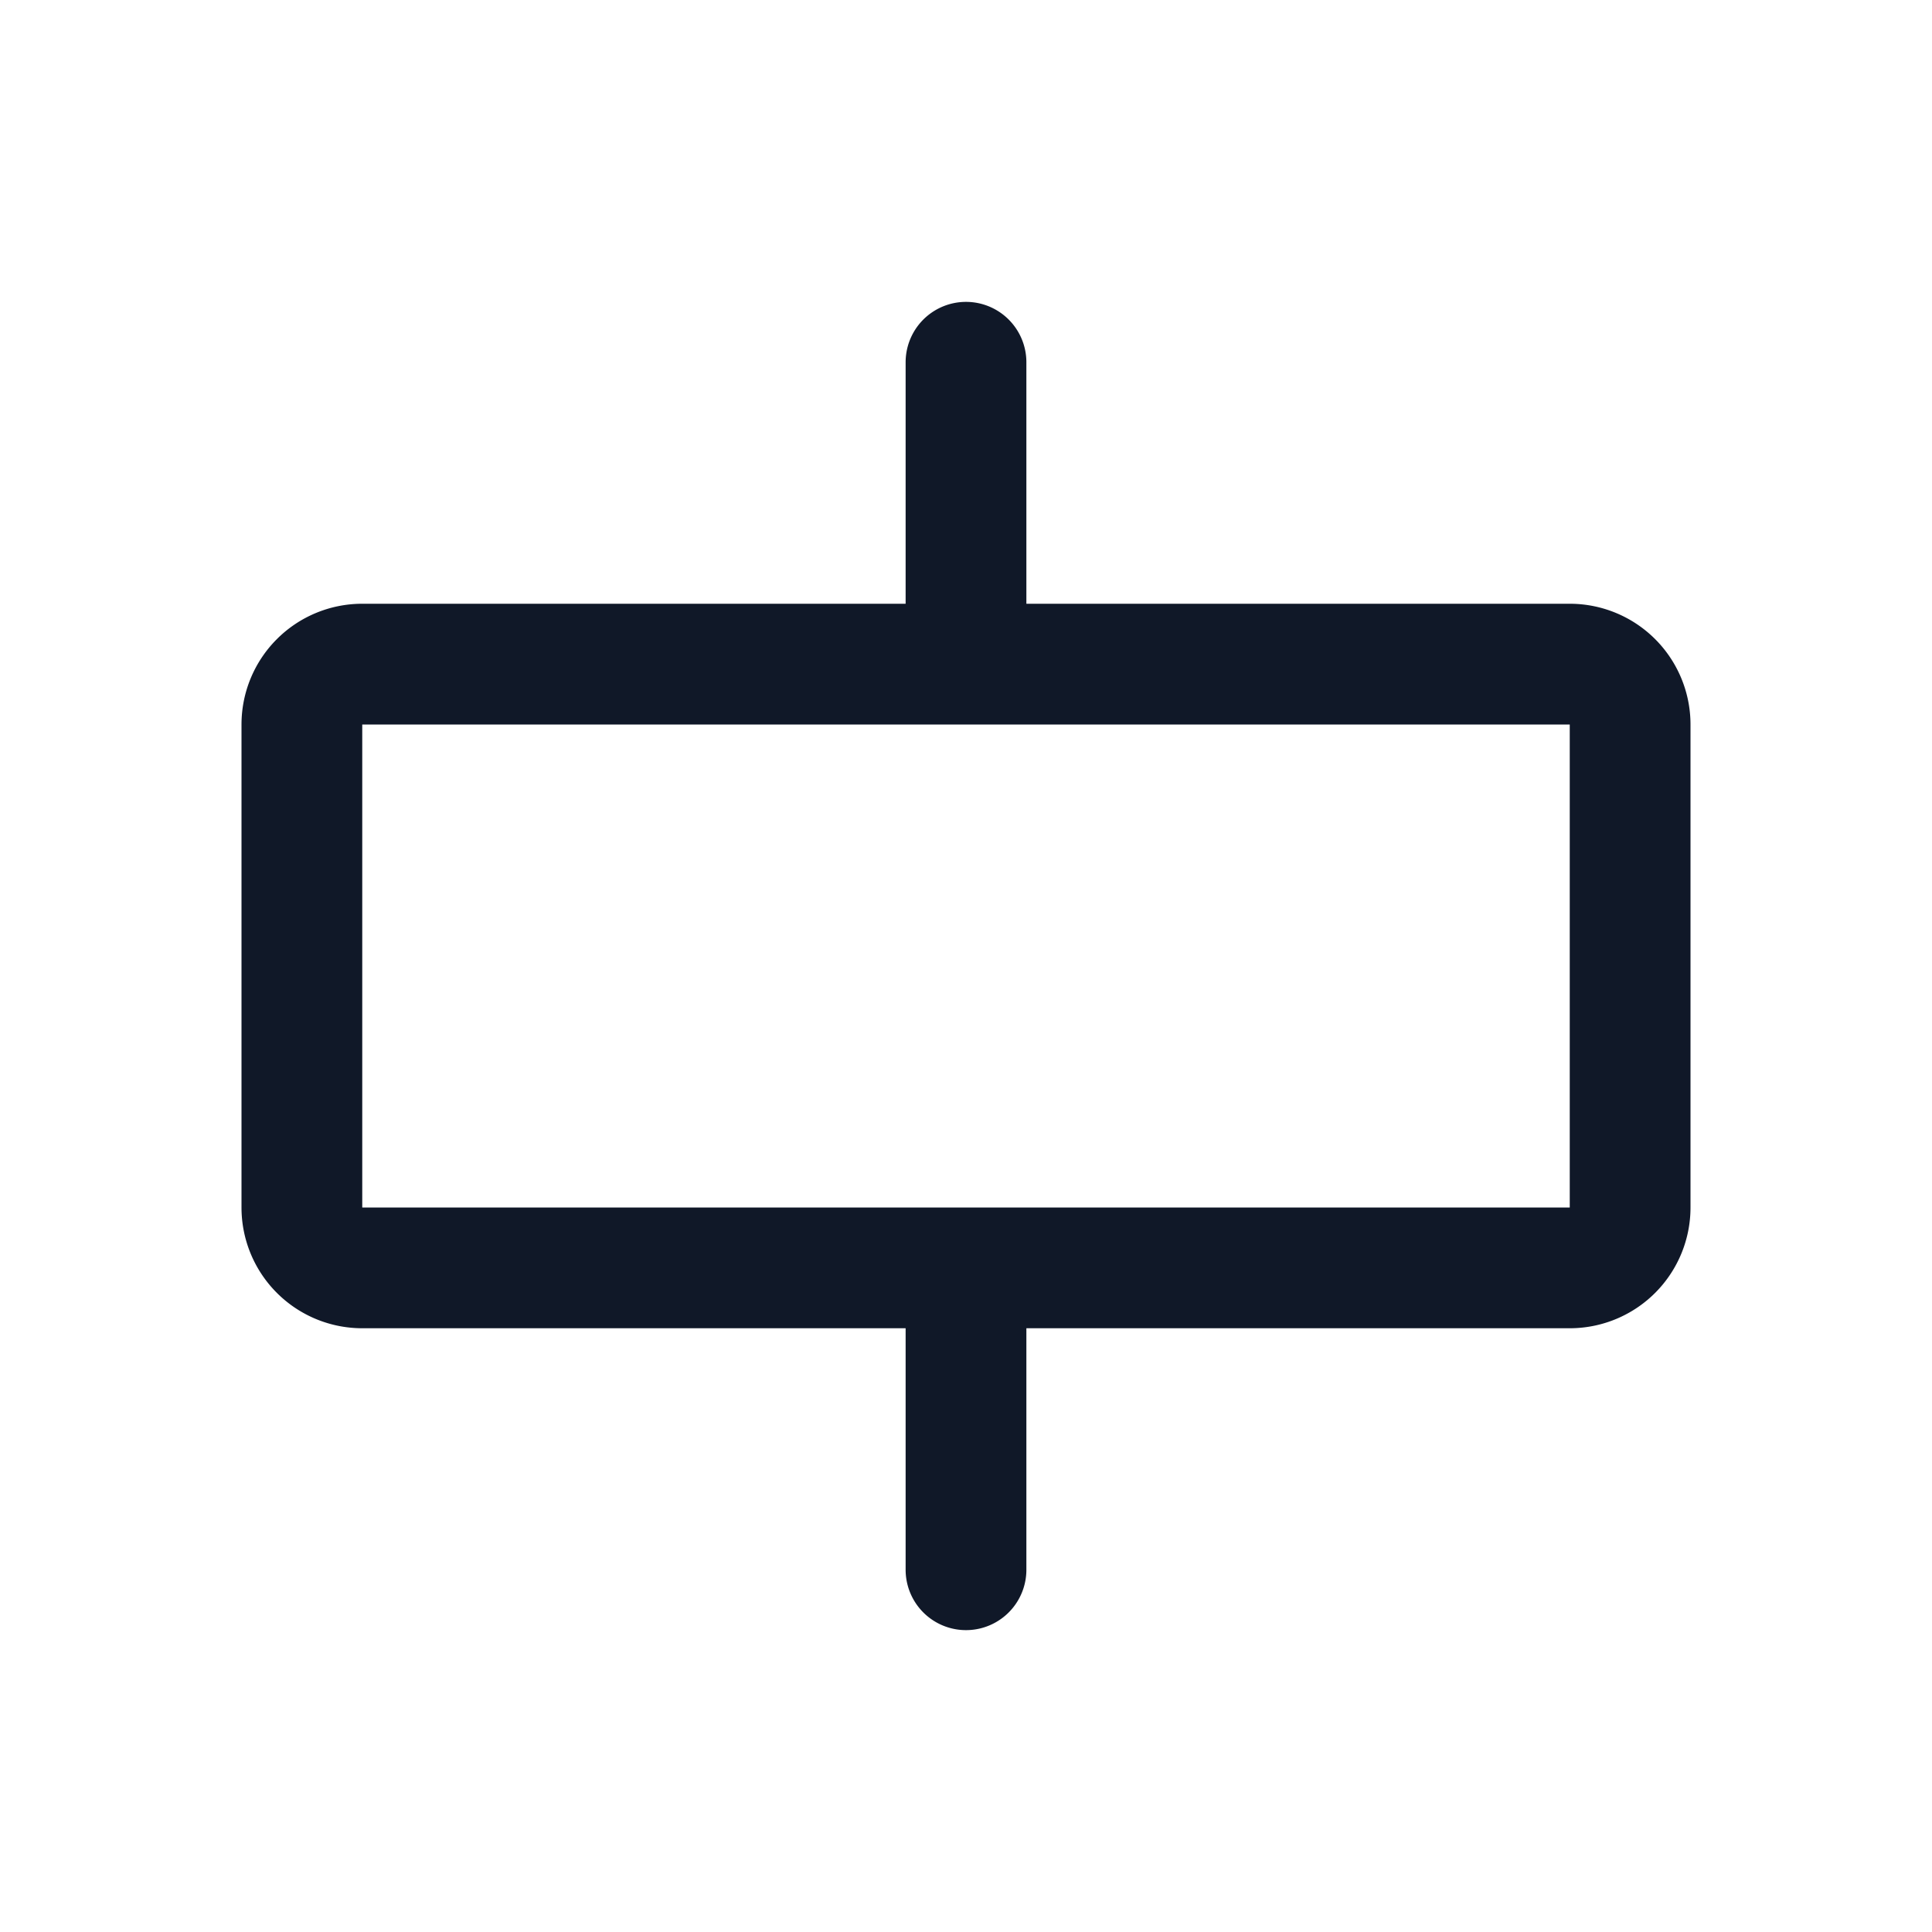 <svg xmlns="http://www.w3.org/2000/svg" width="32" height="32" fill="none"><path stroke="#101828" stroke-linecap="round" stroke-linejoin="round" stroke-width="2" d="M26 11H6a1 1 0 0 0-1 1v8a1 1 0 0 0 1 1h20a1 1 0 0 0 1-1v-8a1 1 0 0 0-1-1ZM16 6v5m0 10v5"/></svg>